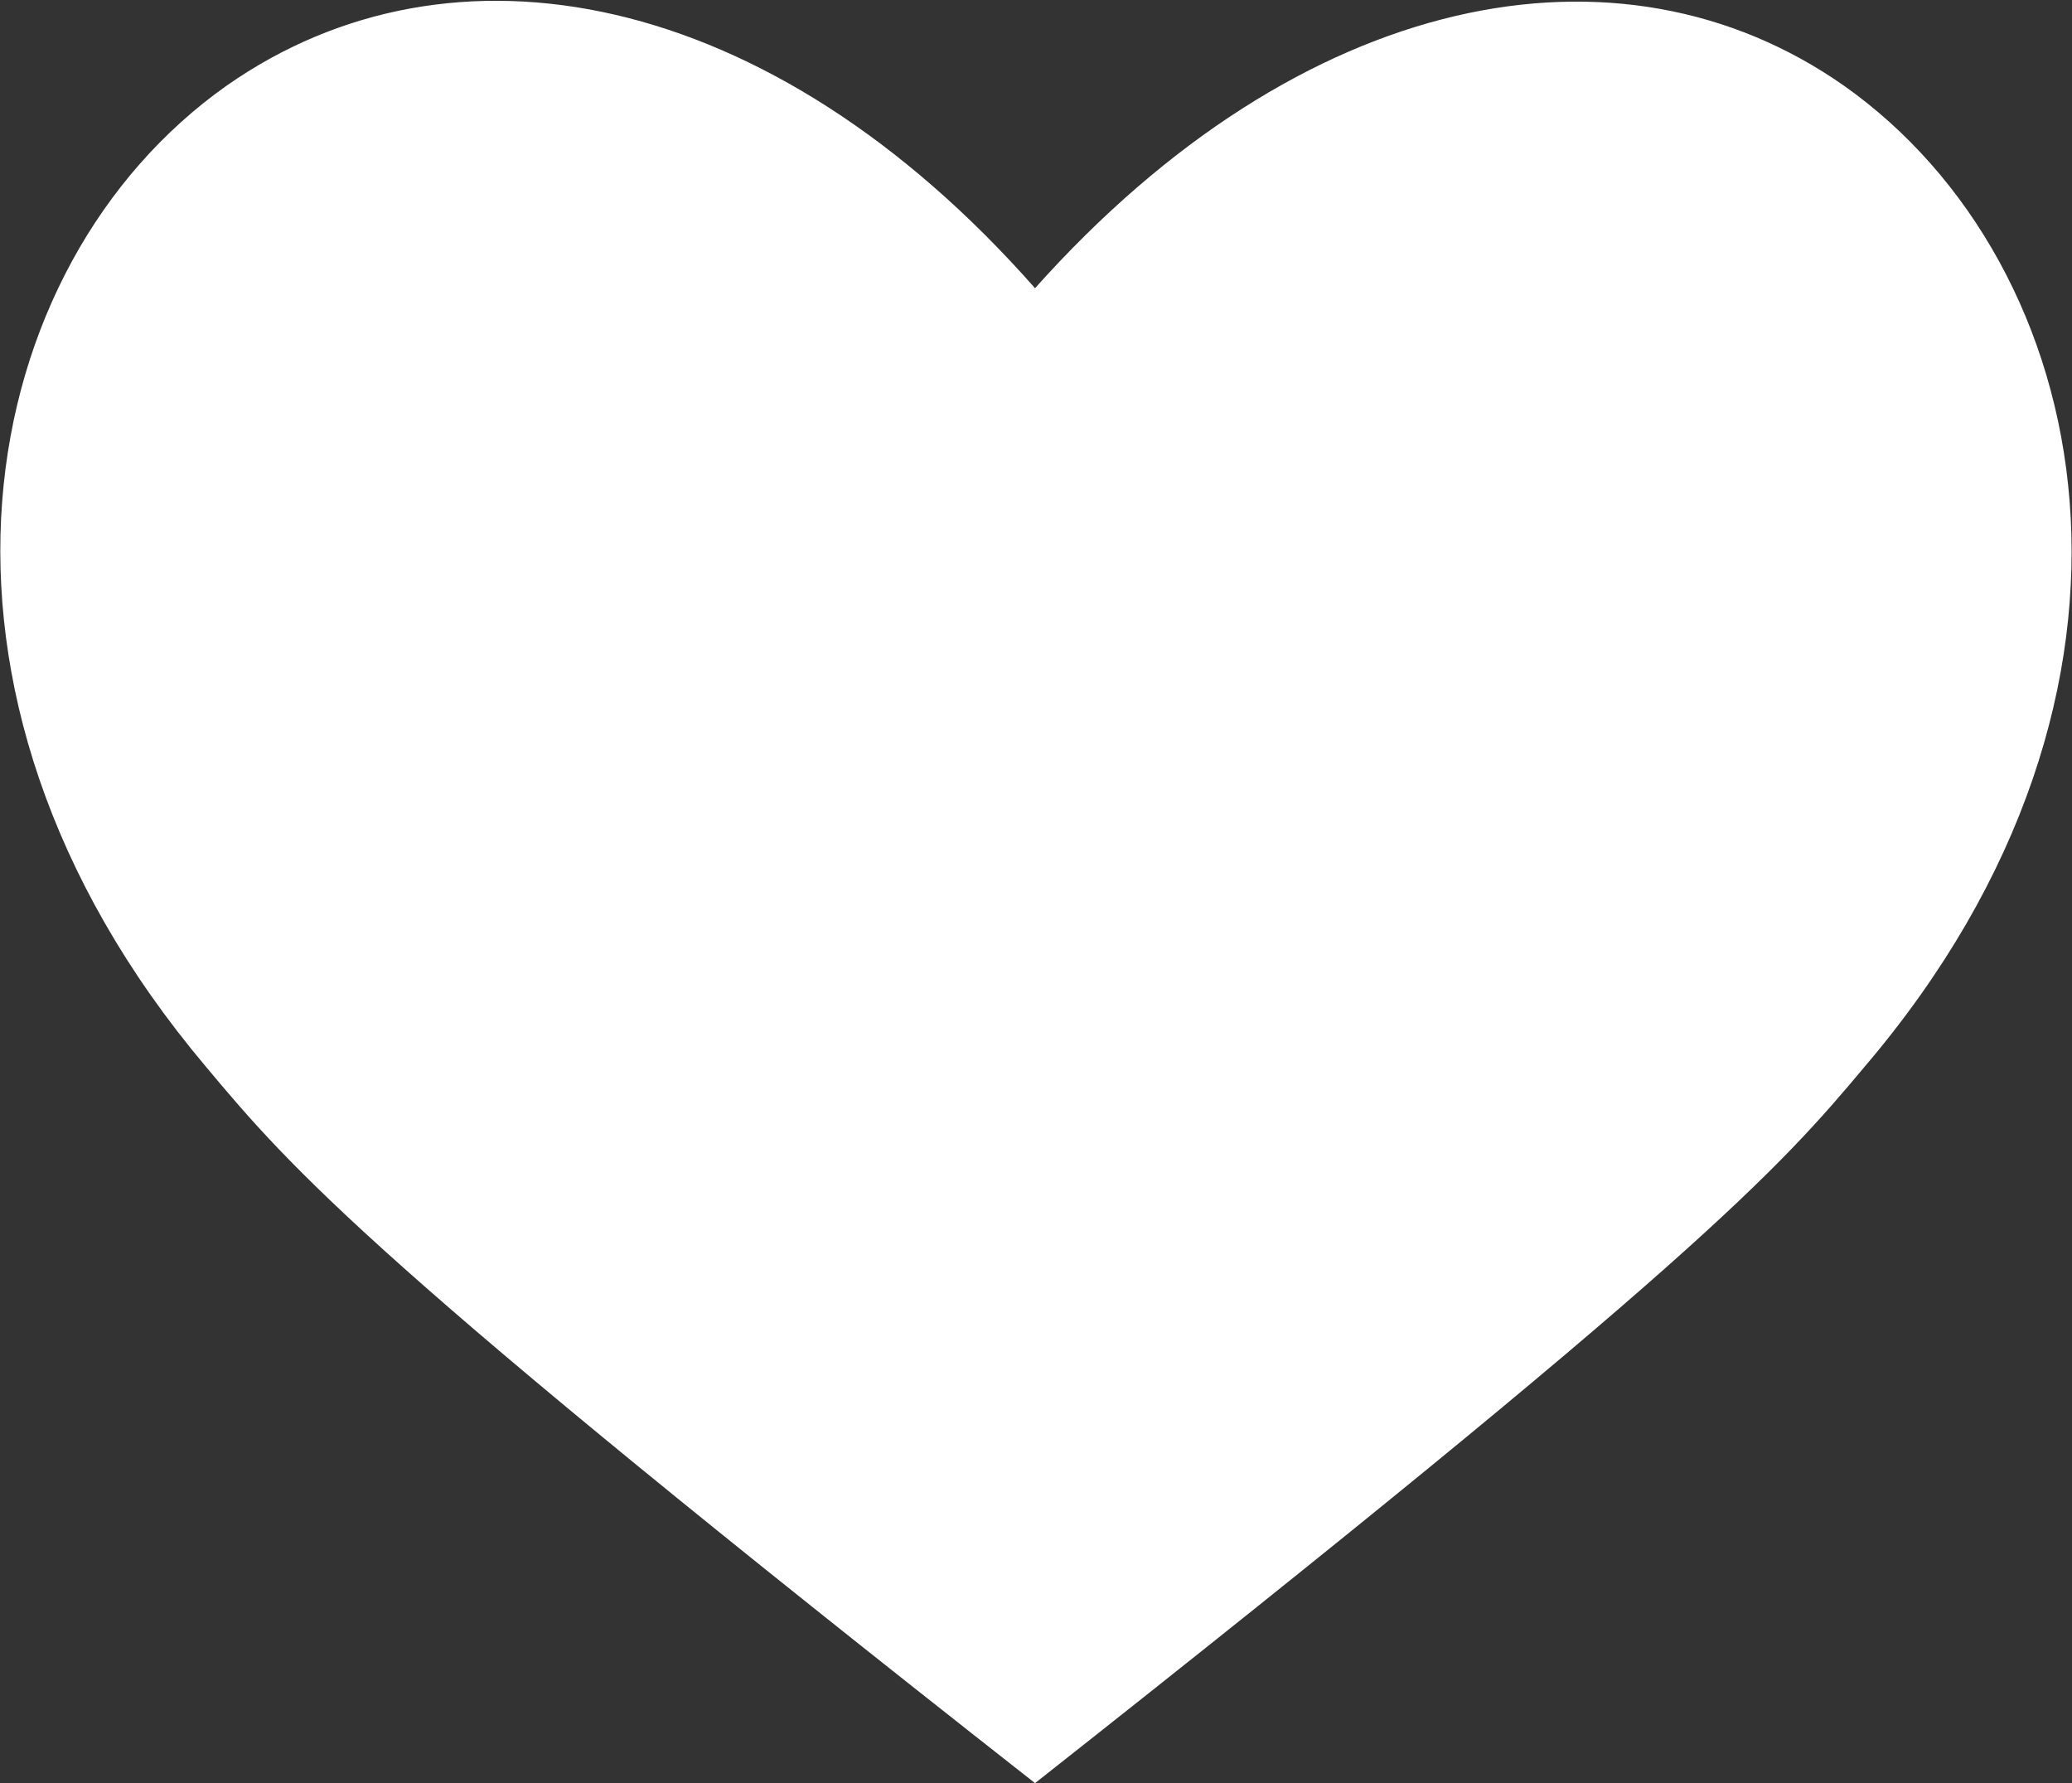 <svg xmlns="http://www.w3.org/2000/svg" width="43" height="37" viewBox="0 0 43 37">
  <rect x="0" y="0" width="43" height="37" fill="#333333" stroke="none"/>
<defs>
    <style>
      .cls-1 {
        fill: #fff;
        fill-rule: evenodd;
      }
    </style>
  </defs>
  <path class="cls-1" d="M1480.7,9980.13c-1.79,2.14-3.51,4.06-17.22,14.87h0c-13.77-10.81-15.42-12.73-17.21-14.87-6.6-7.83-4.81-16.65.43-20.35,4.66-3.27,11.26-2.06,16.78,4.2,5.53-6.19,12.13-7.47,16.79-4.2C1485.51,9963.48,1487.37,9972.3,1480.7,9980.13Z" transform="translate(-1442 -9958)"/>
</svg>
